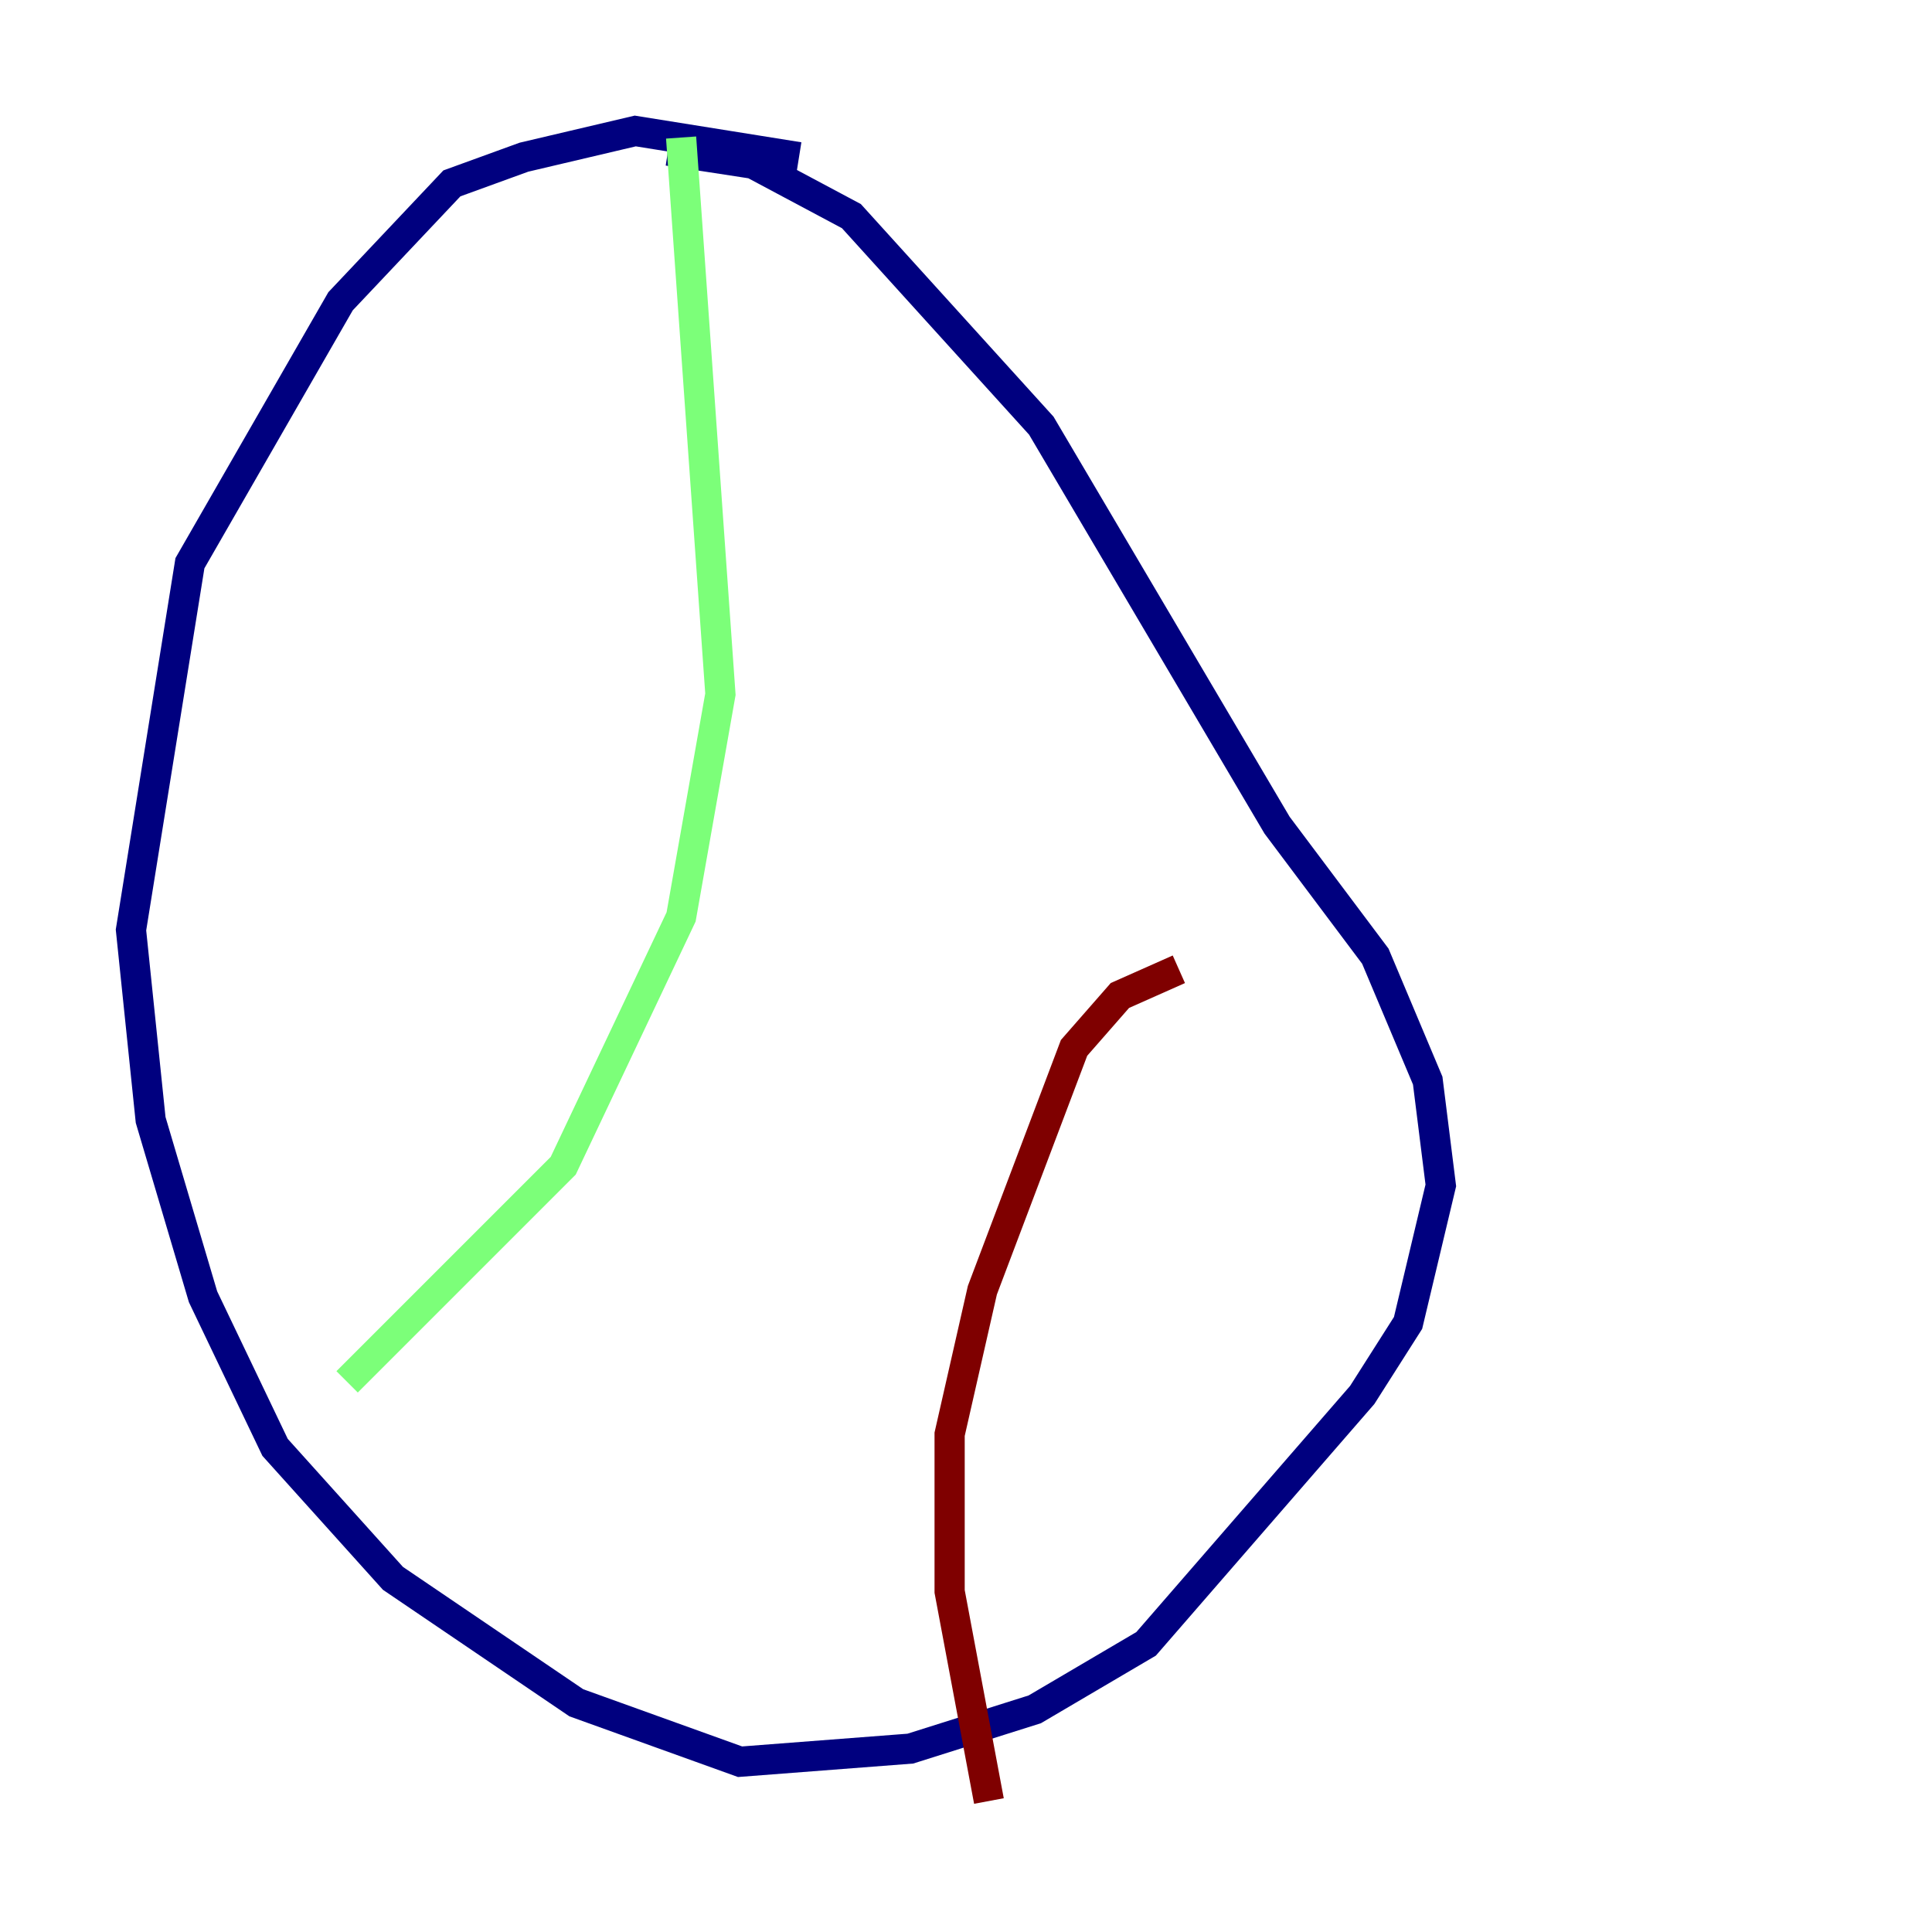 <?xml version="1.0" encoding="utf-8" ?>
<svg baseProfile="tiny" height="128" version="1.2" viewBox="0,0,128,128" width="128" xmlns="http://www.w3.org/2000/svg" xmlns:ev="http://www.w3.org/2001/xml-events" xmlns:xlink="http://www.w3.org/1999/xlink"><defs /><polyline fill="none" points="52.936,10.414 42.088,8.678 34.712,10.414 29.939,12.149 22.563,19.959 12.583,37.315 8.678,61.614 9.98,74.197 13.451,85.912 18.224,95.891 26.034,104.57 38.183,112.814 49.031,116.719 60.312,115.851 68.556,113.248 75.932,108.909 90.251,92.42 93.288,87.647 95.458,78.536 94.59,71.593 91.119,63.349 84.61,54.671 68.99,28.203 56.407,14.319 49.898,10.848 44.258,9.98" stroke="#00007f" stroke-width="2" /><polyline fill="none" points="45.125,9.112 47.729,45.993 45.125,60.746 37.315,77.234 22.997,91.552" stroke="#7cff79" stroke-width="2" /><polyline fill="none" points="78.102,64.217 74.197,65.953 71.159,69.424 65.085,85.478 62.915,95.024 62.915,105.437 65.519,119.322" stroke="#7f0000" stroke-width="2" /></svg>